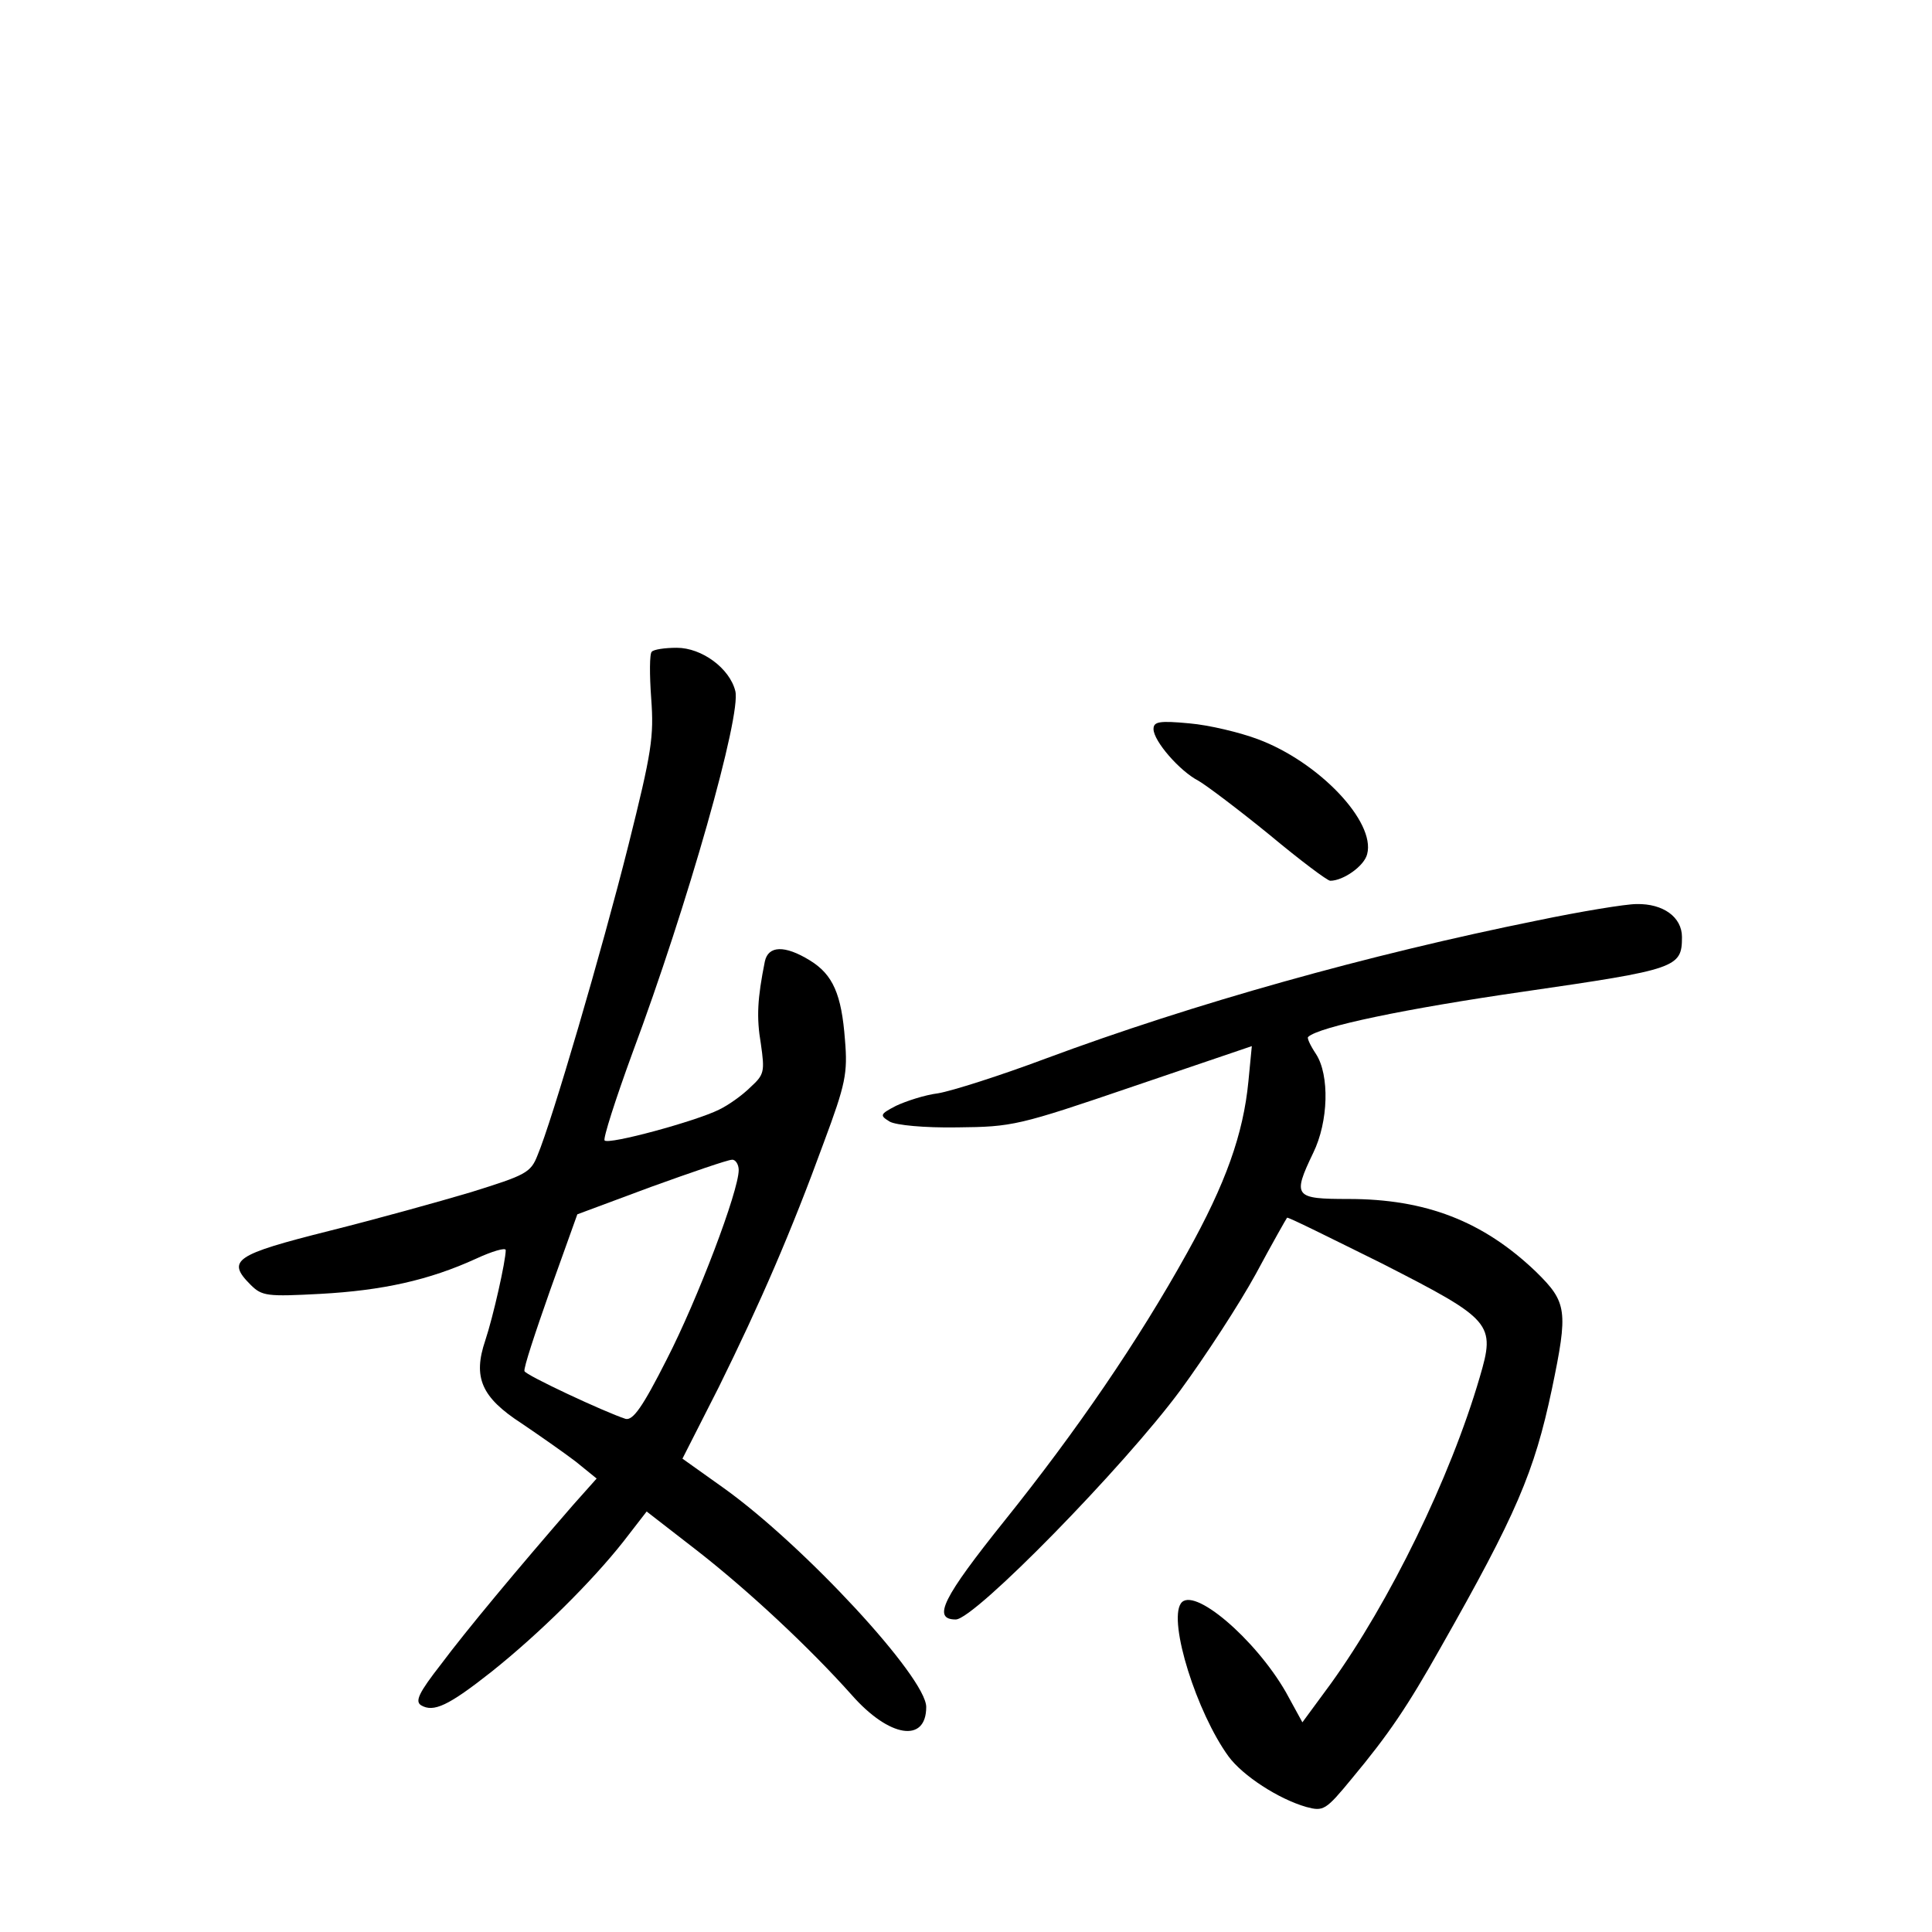 <?xml version="1.0" standalone="no"?>
<!DOCTYPE svg PUBLIC "-//W3C//DTD SVG 20010904//EN"
 "http://www.w3.org/TR/2001/REC-SVG-20010904/DTD/svg10.dtd">
<svg version="1.0" xmlns="http://www.w3.org/2000/svg"
 width="340pt" height="340pt" viewBox="0 0 340 340"
 preserveAspectRatio="xMidYMid meet">
<g transform="translate(0,340) scale(0.1,-0.1)"
fill="#000000" stroke="none">
<path d="M1147 2253 c-4 -3 -4 -41 -1 -82 5 -68 1 -94 -40 -258 -47 -187 -135
-487 -160 -546 -12 -31 -21 -35 -117 -65 -57 -17 -169 -48 -249 -68 -167 -42
-182 -52 -139 -95 20 -20 29 -21 123 -16 109 6 191 24 274 62 28 13 52 20 52
15 0 -19 -22 -117 -36 -159 -22 -65 -7 -100 64 -146 31 -21 74 -51 95 -67 l37
-30 -41 -46 c-99 -114 -189 -222 -233 -281 -39 -50 -46 -65 -35 -72 22 -13 48
-1 124 59 84 67 176 158 232 229 l41 53 89 -69 c91 -71 198 -171 272 -254 66
-75 131 -85 131 -21 0 52 -215 284 -356 385 l-73 52 64 126 c73 148 127 272
185 431 38 102 42 121 37 180 -6 80 -21 115 -62 140 -44 27 -73 26 -79 -2 -13
-65 -15 -98 -7 -145 7 -49 6 -54 -18 -76 -14 -14 -39 -32 -56 -40 -40 -20
-194 -62 -201 -54 -3 3 19 72 49 154 97 260 192 595 181 637 -10 40 -59 76
-103 76 -21 0 -41 -3 -44 -7z m153 -912 c0 -37 -72 -227 -127 -334 -42 -83
-59 -107 -72 -104 -37 12 -176 77 -178 84 -2 5 19 68 45 142 l48 134 129 48
c72 26 136 48 143 48 6 1 12 -8 12 -18z"/>
<path d="M2030 2117 c0 -21 46 -74 79 -91 14 -8 71 -51 125 -95 54 -45 102
-81 107 -81 23 0 60 26 65 47 15 57 -85 162 -192 202 -32 12 -86 25 -121 28
-53 5 -63 3 -63 -10z"/>
<path d="M2705 1780 c-297 -60 -604 -146 -865 -243 -80 -30 -165 -57 -189 -61
-24 -3 -57 -14 -74 -22 -29 -15 -29 -17 -11 -28 11 -6 60 -11 119 -10 97 1
107 3 309 72 l209 71 -6 -62 c-9 -93 -40 -180 -108 -302 -86 -155 -195 -314
-321 -471 -109 -136 -128 -174 -86 -174 33 0 296 269 395 403 44 60 104 152
133 205 29 54 54 98 55 99 1 2 75 -35 166 -80 196 -100 201 -106 173 -201 -52
-178 -159 -396 -262 -539 l-50 -68 -29 53 c-54 94 -164 188 -185 156 -22 -33
28 -192 84 -269 25 -34 88 -75 137 -89 30 -8 34 -6 80 50 65 78 98 127 156
230 134 236 165 309 196 455 29 139 27 153 -28 207 -93 89 -194 128 -330 128
-95 0 -99 4 -62 81 27 55 29 137 5 174 -10 15 -16 28 -14 30 18 18 172 50 380
80 269 39 278 42 278 96 0 35 -33 59 -80 58 -19 0 -98 -13 -175 -29z"/>
</g>
</svg>
